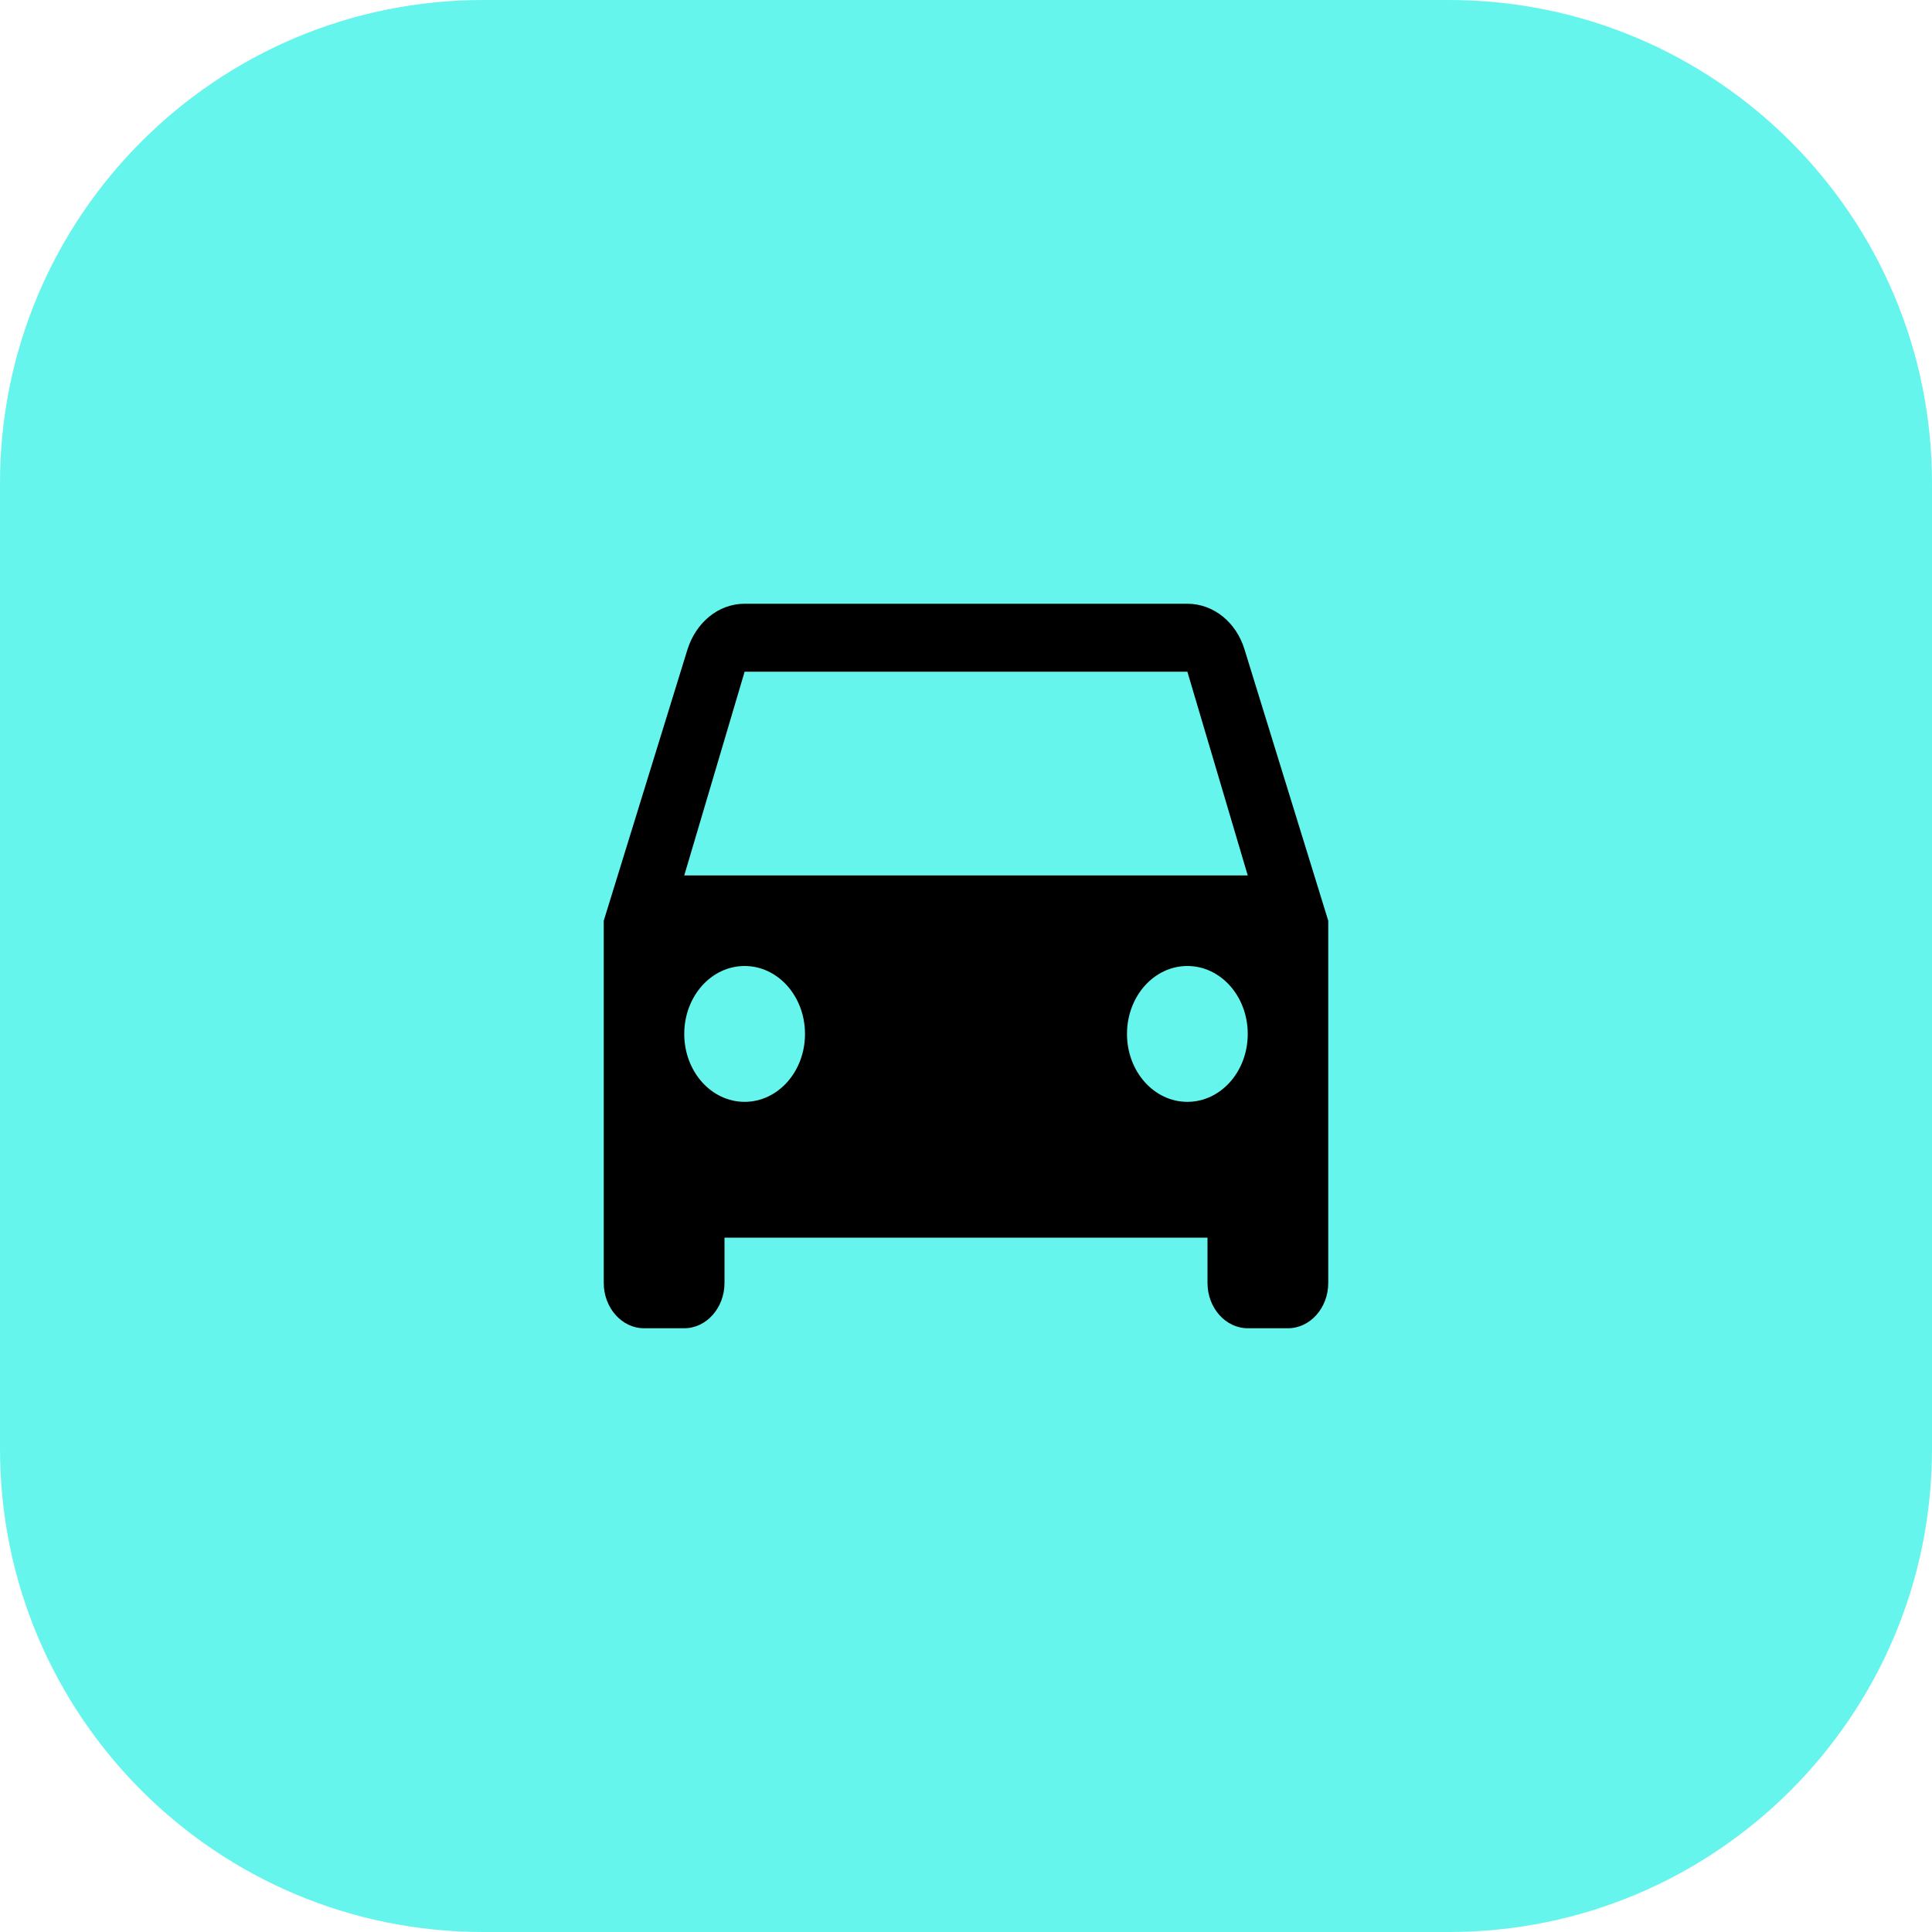 <svg width="48" height="48" viewBox="0 0 48 48" fill="none" xmlns="http://www.w3.org/2000/svg">
<g clip-path="url(#clip0_91_41)">
<path d="M36 0H12C5.373 0 0 5.373 0 12V36C0 42.627 5.373 48 12 48H36C42.627 48 48 42.627 48 36V12C48 5.373 42.627 0 36 0Z" fill="#66F5EC"/>
<g clip-path="url(#clip1_91_41)">
<g clip-path="url(#clip2_91_41)">
<path d="M30.92 16.136C30.72 15.473 30.16 15 29.5 15H18.5C17.84 15 17.29 15.473 17.08 16.136L15 22.875V31.875C15 32.494 15.45 33 16 33H17C17.55 33 18 32.494 18 31.875V30.75H30V31.875C30 32.494 30.45 33 31 33H32C32.55 33 33 32.494 33 31.875V22.875L30.92 16.136ZM18.5 27.375C17.67 27.375 17 26.621 17 25.688C17 24.754 17.67 24 18.5 24C19.33 24 20 24.754 20 25.688C20 26.621 19.33 27.375 18.5 27.375ZM29.5 27.375C28.67 27.375 28 26.621 28 25.688C28 24.754 28.67 24 29.5 24C30.33 24 31 24.754 31 25.688C31 26.621 30.33 27.375 29.5 27.375ZM17 21.75L18.5 16.688H29.5L31 21.75H17Z" fill="black"/>
</g>
</g>
</g>
<defs>
<clipPath id="clip0_91_41">
<rect width="48" height="48" fill="white"/>
</clipPath>
<clipPath id="clip1_91_41">
<rect width="96" height="96" fill="white" transform="translate(-24 -24)"/>
</clipPath>
<clipPath id="clip2_91_41">
<rect width="96" height="96" fill="white" transform="translate(-24 -24)"/>
</clipPath>
</defs>
</svg>
